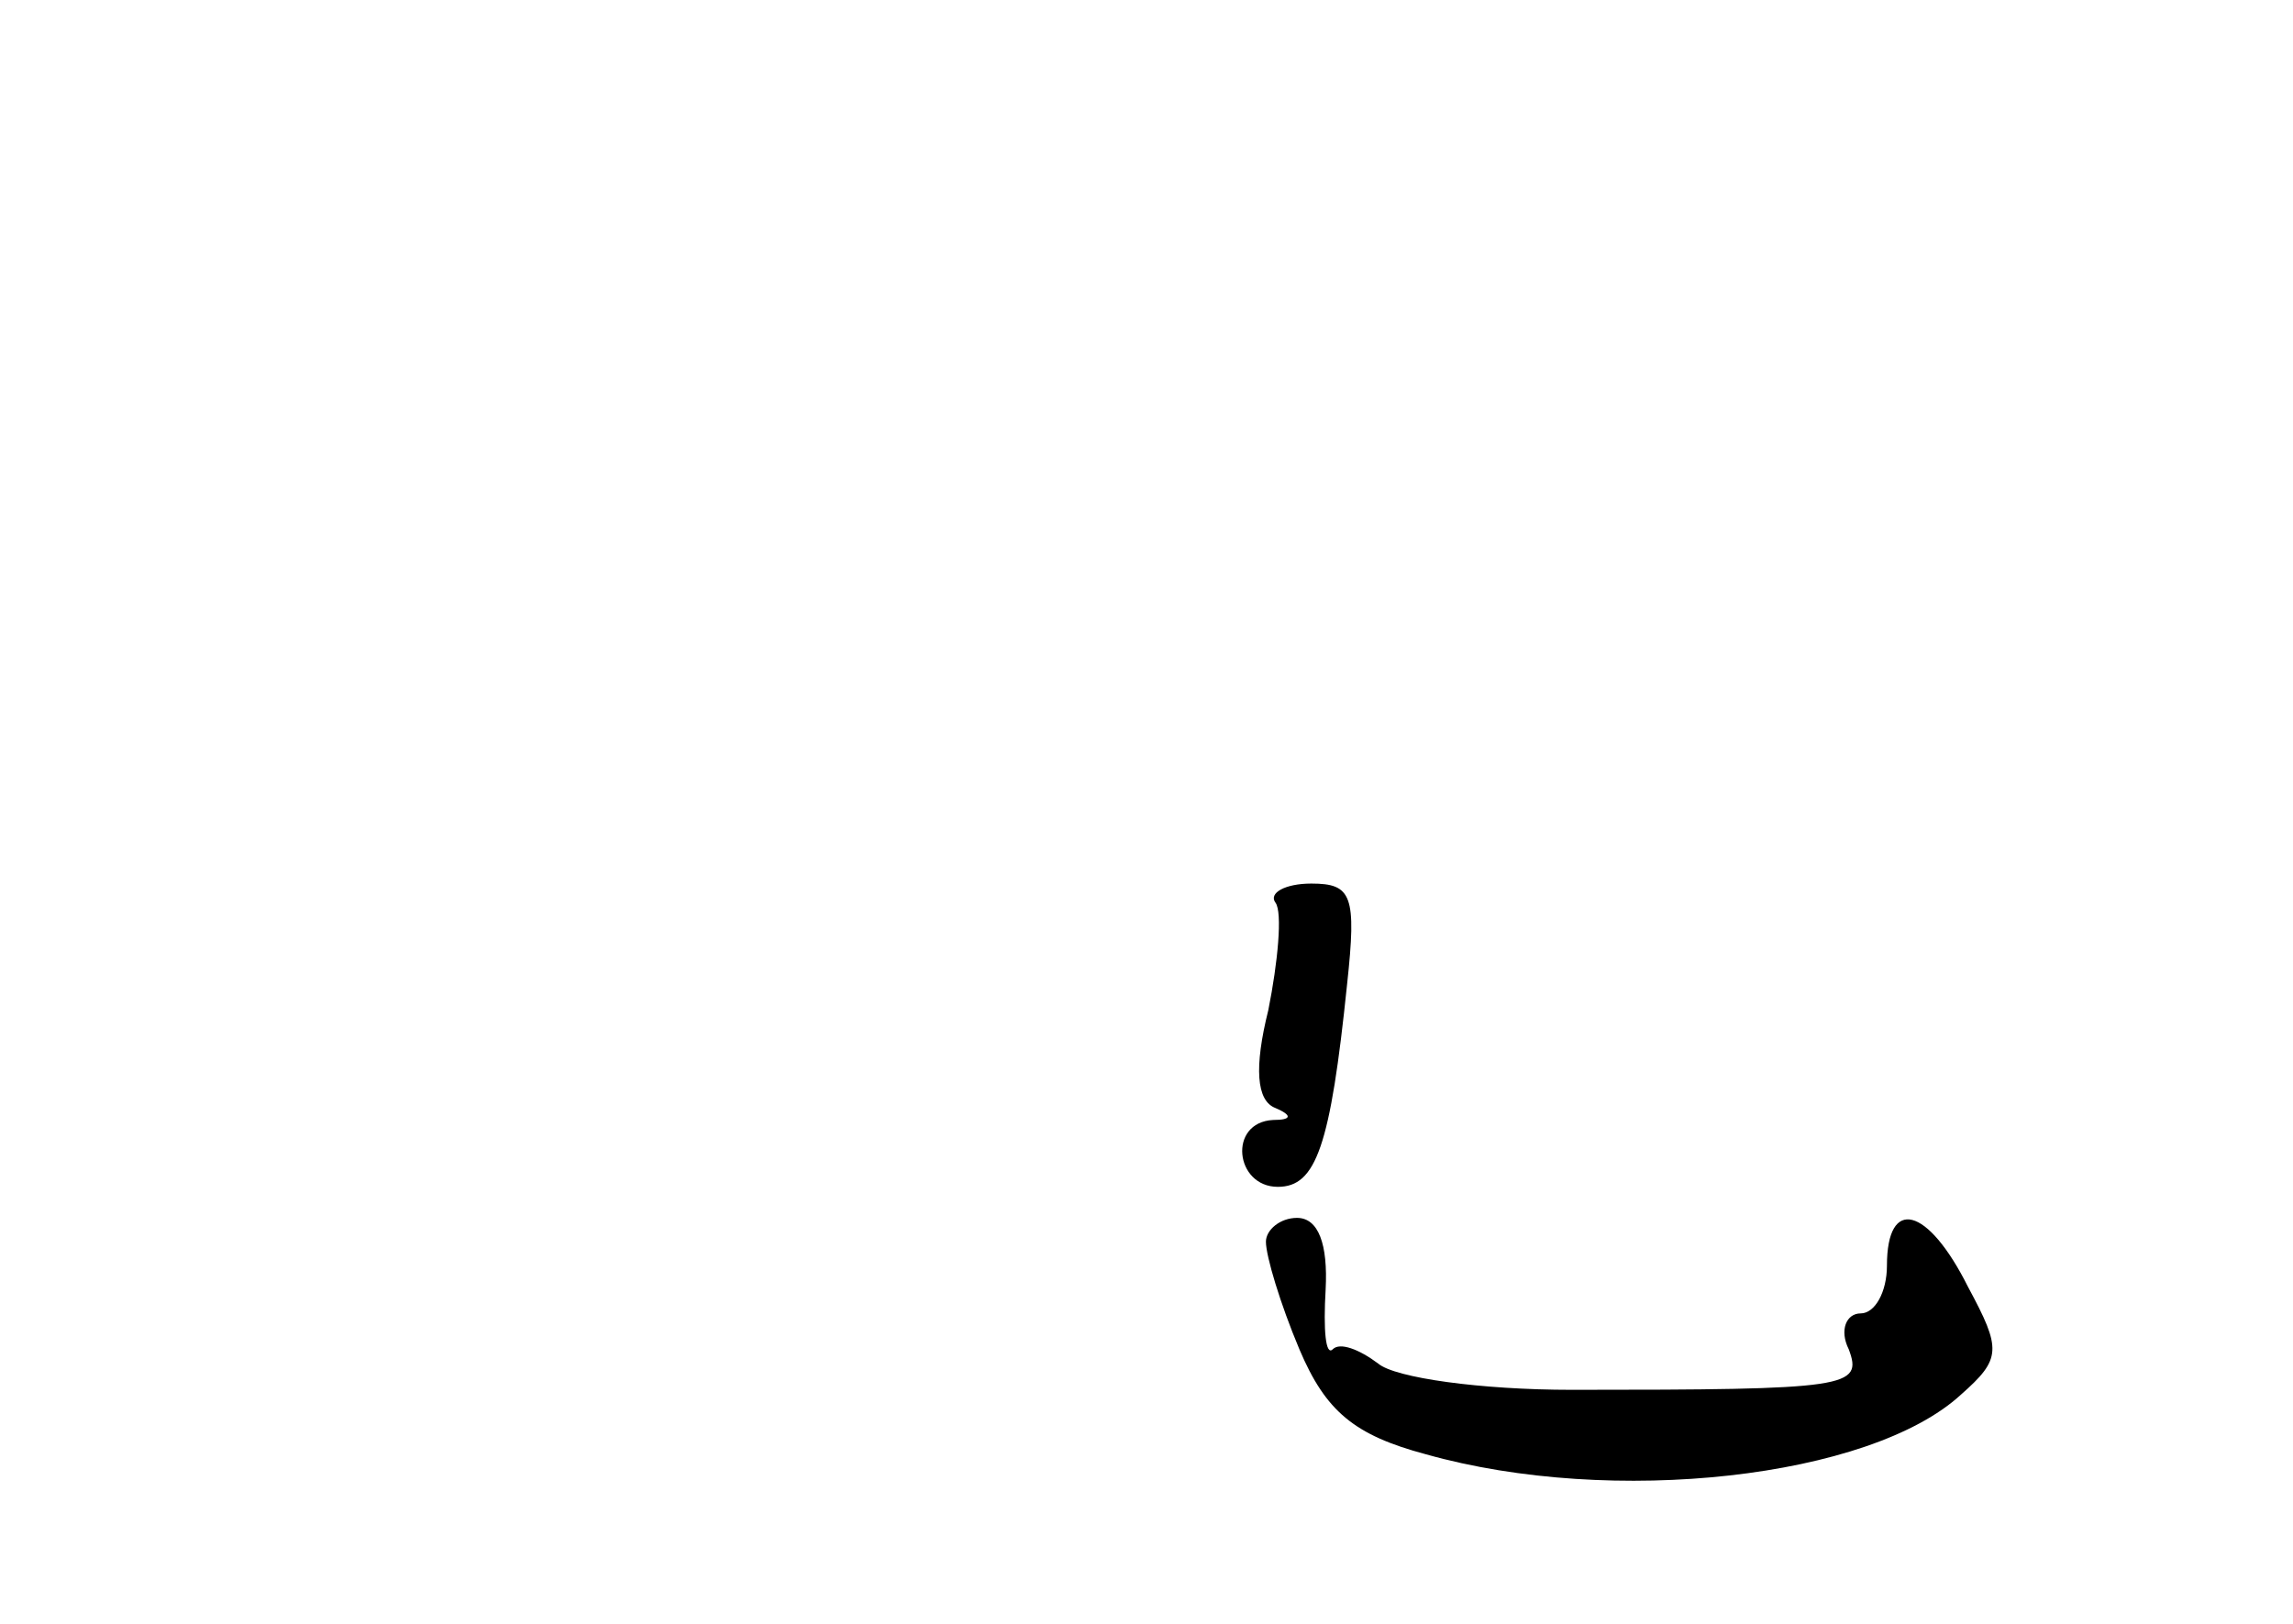 <?xml version="1.0" standalone="no"?>
<!DOCTYPE svg PUBLIC "-//W3C//DTD SVG 20010904//EN"
 "http://www.w3.org/TR/2001/REC-SVG-20010904/DTD/svg10.dtd">
<svg version="1.0" xmlns="http://www.w3.org/2000/svg"
 width="96pt" height="68pt" viewBox="0 0 96 68"
 preserveAspectRatio="xMidYMid meet">
<g transform="translate(0,68) scale(0.1,-0.1)"
fill="#000000" stroke="none">
<path d="M534 302 c3 -4 1 -25 -3 -45 -6 -24 -5 -38 3 -41 7 -3 7 -5 -1 -5
-19 -1 -16 -28 2 -28 16 0 22 17 29 85 4 37 2 42 -15 42 -11 0 -18 -4 -15 -8z"/>
<path d="M530 160 c0 -6 6 -26 14 -45 11 -26 23 -36 53 -44 78 -22 186 -10
224 25 17 15 17 19 3 45 -17 34 -34 38 -34 9 0 -11 -5 -20 -11 -20 -6 0 -9 -7
-5 -15 6 -16 0 -17 -116 -17 -38 0 -74 5 -81 11 -8 6 -16 9 -19 6 -3 -3 -4 8
-3 25 1 19 -3 30 -12 30 -7 0 -13 -5 -13 -10z"/>
</g>
</svg>
